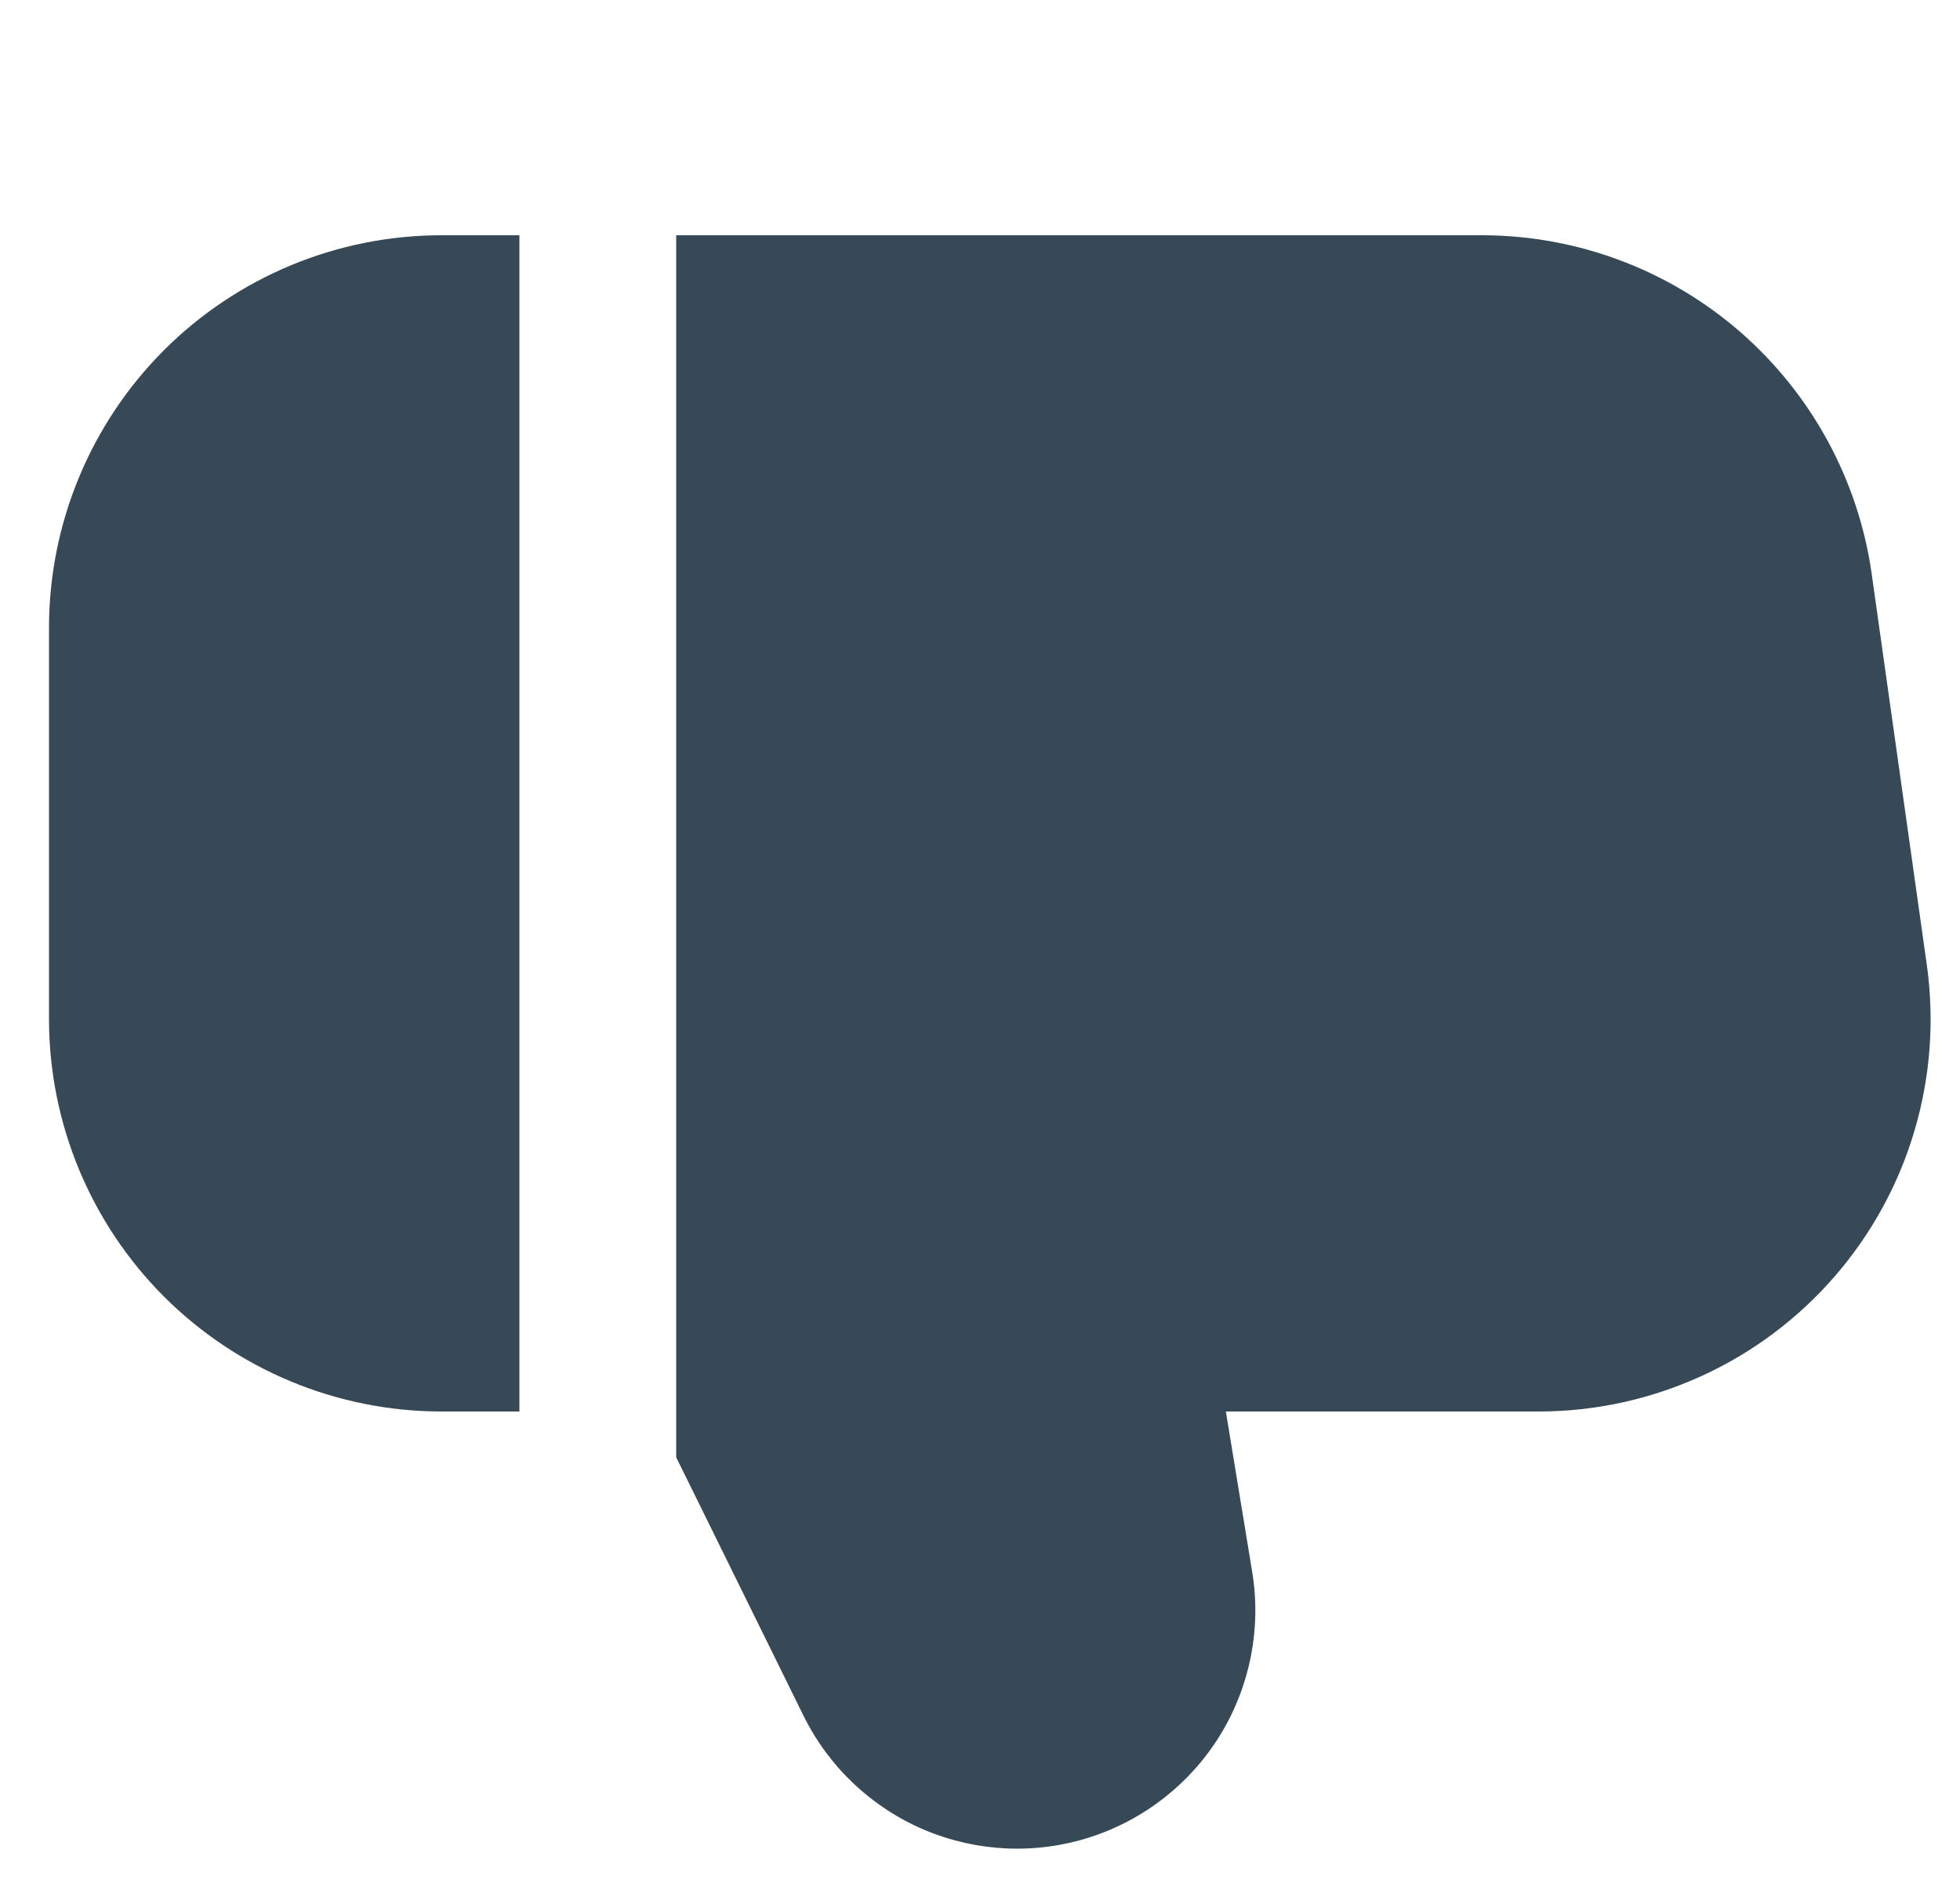 <svg width="25" height="24" viewBox="0 0 25 24" fill="none" xmlns="http://www.w3.org/2000/svg">
<g clip-path="url(#clip0_9_307)">
<path d="M24.576 12.3L23.871 7.3C23.698 6.11 23.103 5.022 22.196 4.232C21.288 3.443 20.128 3.006 18.925 3H8.625V18.584L10.251 21.884C10.574 22.536 11.12 23.051 11.79 23.335C12.461 23.618 13.21 23.652 13.903 23.429C14.596 23.206 15.186 22.742 15.566 22.122C15.945 21.501 16.09 20.764 15.972 20.046L15.636 18H19.625C20.341 18 21.048 17.846 21.7 17.549C22.351 17.253 22.931 16.819 23.4 16.279C23.87 15.738 24.218 15.104 24.42 14.417C24.623 13.731 24.676 13.009 24.576 12.3Z" fill="#374957"/>
<path d="M0.625 8V13C0.627 14.326 1.154 15.596 2.091 16.534C3.029 17.471 4.299 17.998 5.625 18H6.625V3H5.625C4.299 3.002 3.029 3.529 2.091 4.466C1.154 5.404 0.627 6.674 0.625 8H0.625Z" fill="#374957"/>
</g>
<defs>
<clipPath id="clip0_9_307">
<rect width="24" height="24" fill="white" transform="translate(0.625)"/>
</clipPath>
</defs>
</svg>
